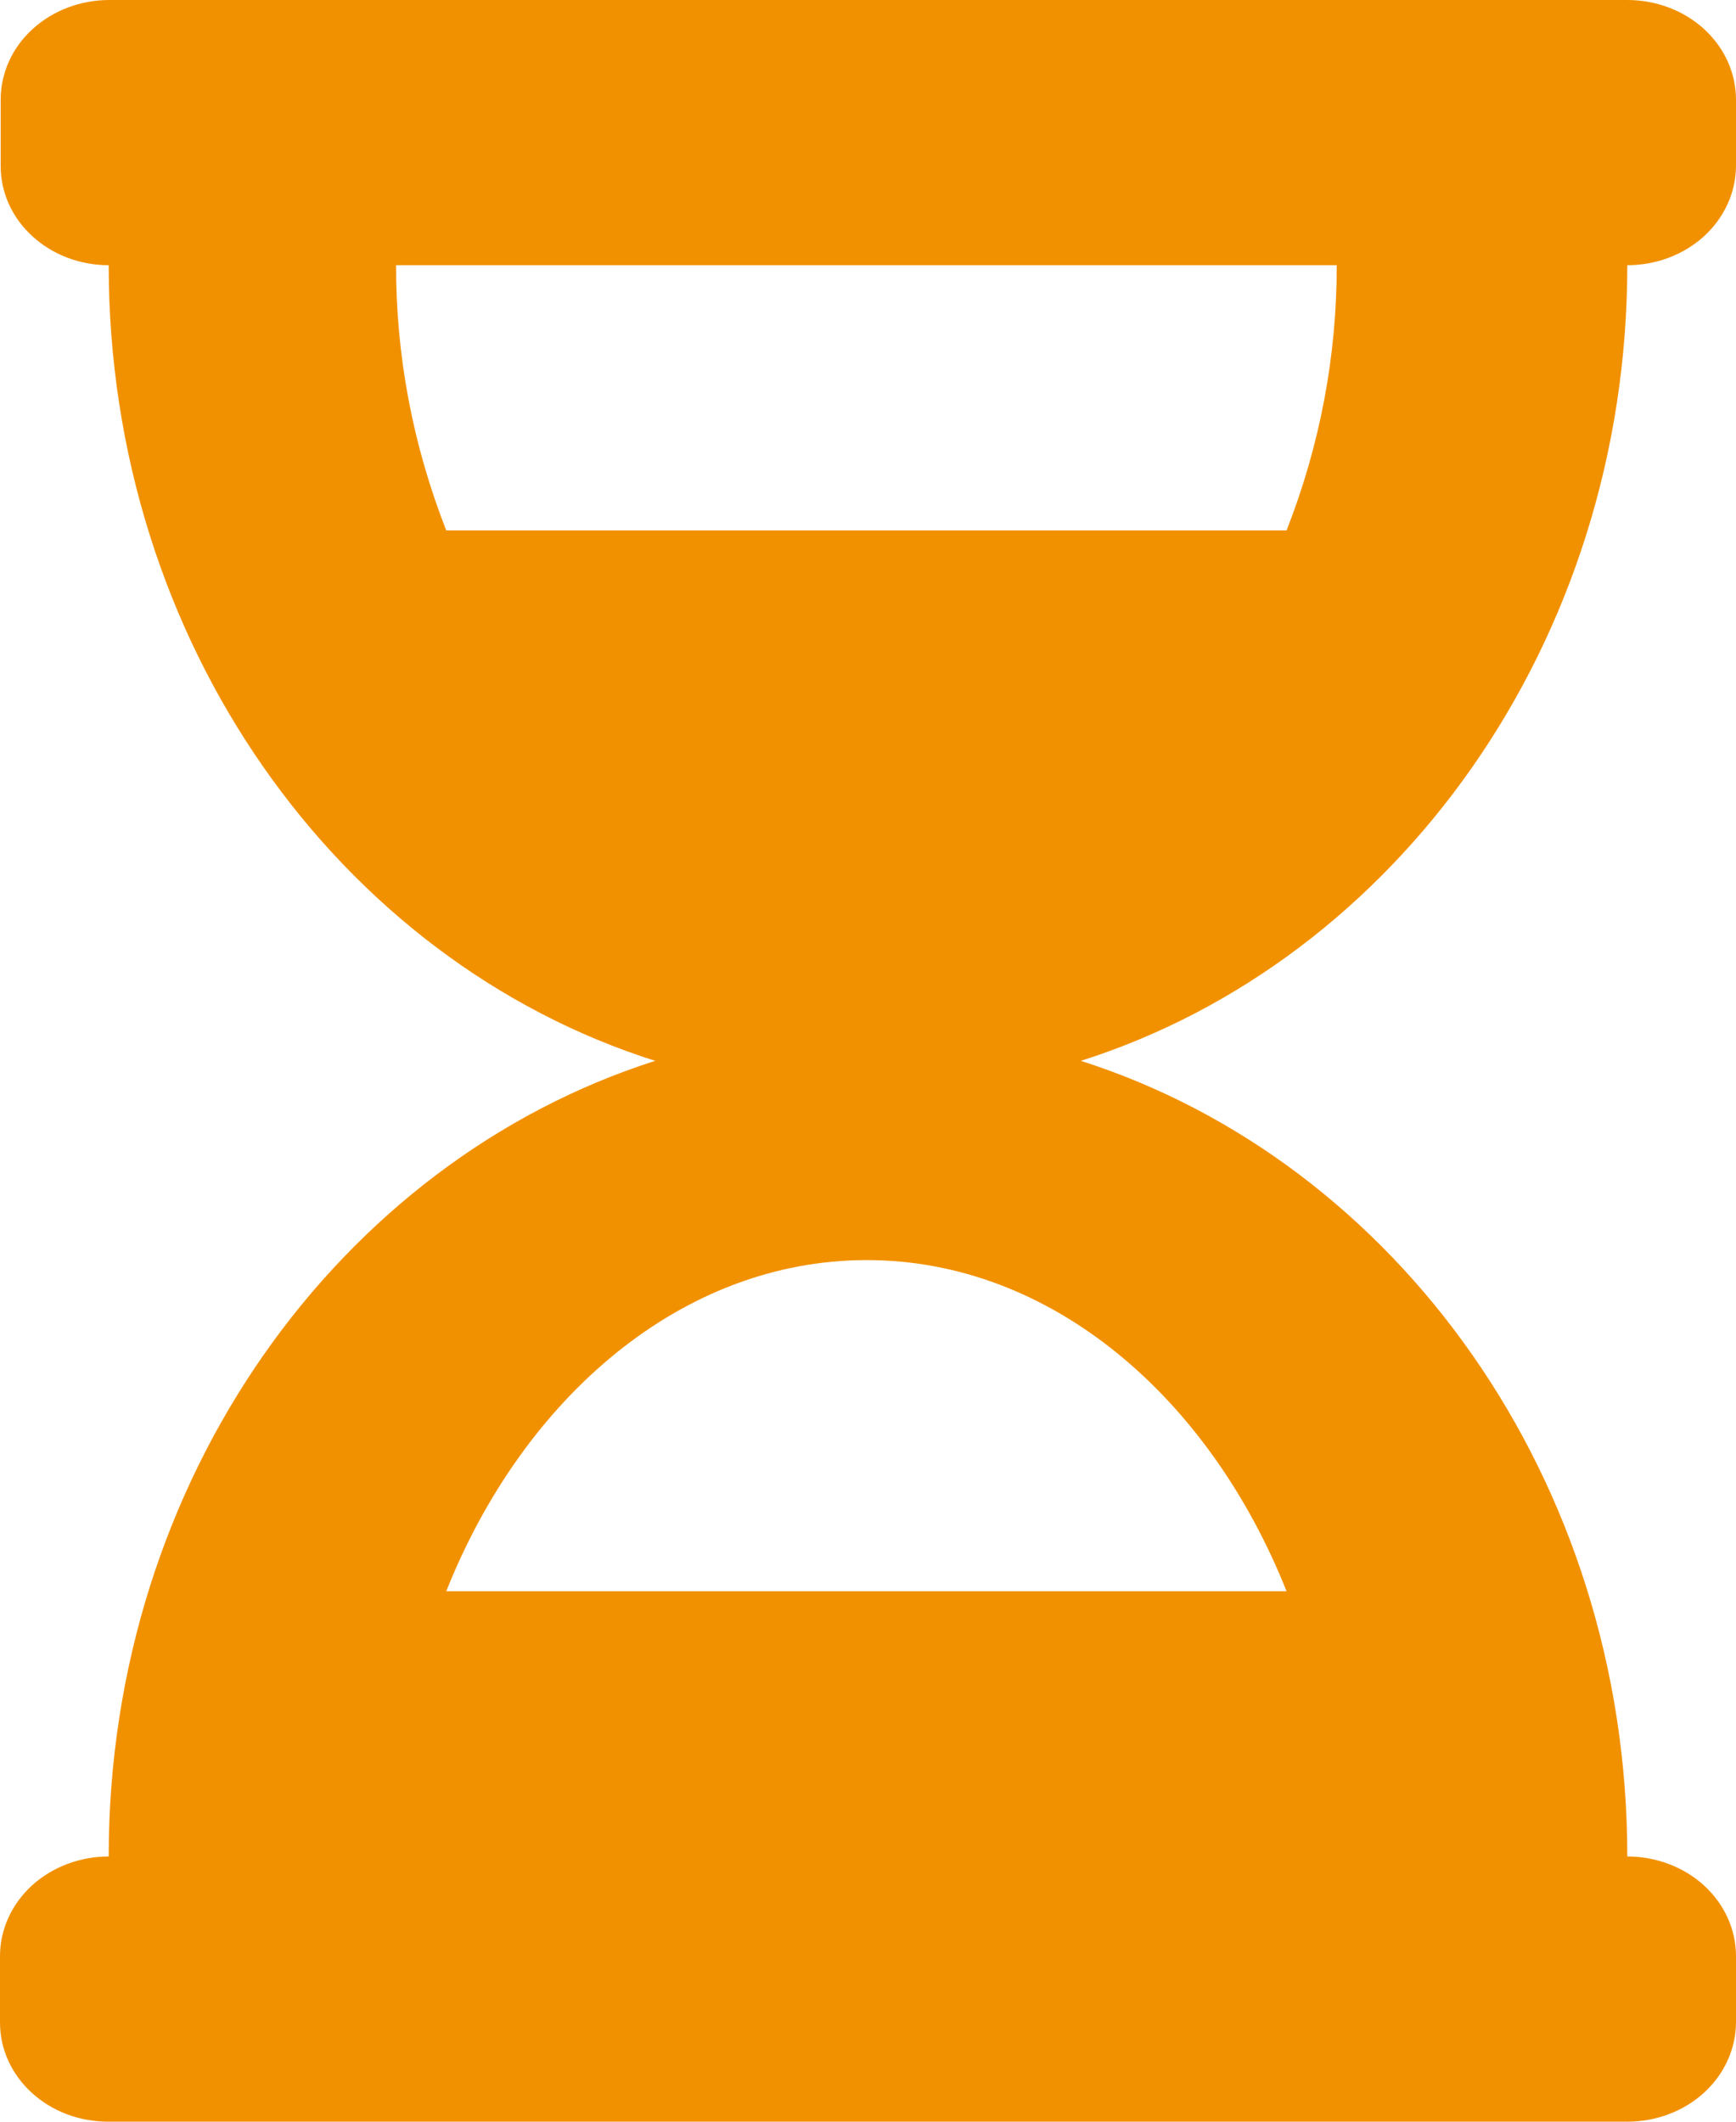 <svg width="18" height="22" viewBox="0 0 18 22" fill="none" xmlns="http://www.w3.org/2000/svg">
<path d="M16.86 0H1.133C0.835 0 0.548 0.109 0.337 0.302C0.125 0.496 0.007 0.759 0.007 1.033V1.723C0.007 1.996 0.125 2.257 0.335 2.449C0.545 2.642 0.83 2.75 1.127 2.75C1.127 6.661 3.513 9.961 6.793 11C3.52 12.045 1.127 15.339 1.127 19.25C0.828 19.25 0.541 19.359 0.33 19.552C0.119 19.746 0 20.009 0 20.283V20.973C0 21.246 0.118 21.507 0.328 21.699C0.538 21.892 0.823 22 1.12 22H16.873C17.171 22 17.457 21.892 17.668 21.7C17.879 21.507 17.998 21.246 18 20.973V20.283C18 20.009 17.881 19.746 17.67 19.552C17.459 19.359 17.172 19.25 16.873 19.25C16.873 15.339 14.48 12.045 11.207 11C14.48 9.961 16.873 6.661 16.873 2.75C17.171 2.75 17.457 2.642 17.668 2.45C17.879 2.257 17.998 1.996 18 1.723V1.033C18 0.759 17.881 0.496 17.67 0.302C17.459 0.109 17.172 0 16.873 0H16.86ZM13.34 16.5H4.627C5.427 14.489 7.073 13.066 8.987 13.066C10.9 13.066 12.54 14.489 13.34 16.5ZM13.34 5.5H4.627C4.281 4.618 4.105 3.687 4.107 2.75H13.86C13.862 3.687 13.686 4.618 13.34 5.5V5.5Z" fill="#F29100"/>
</svg>
